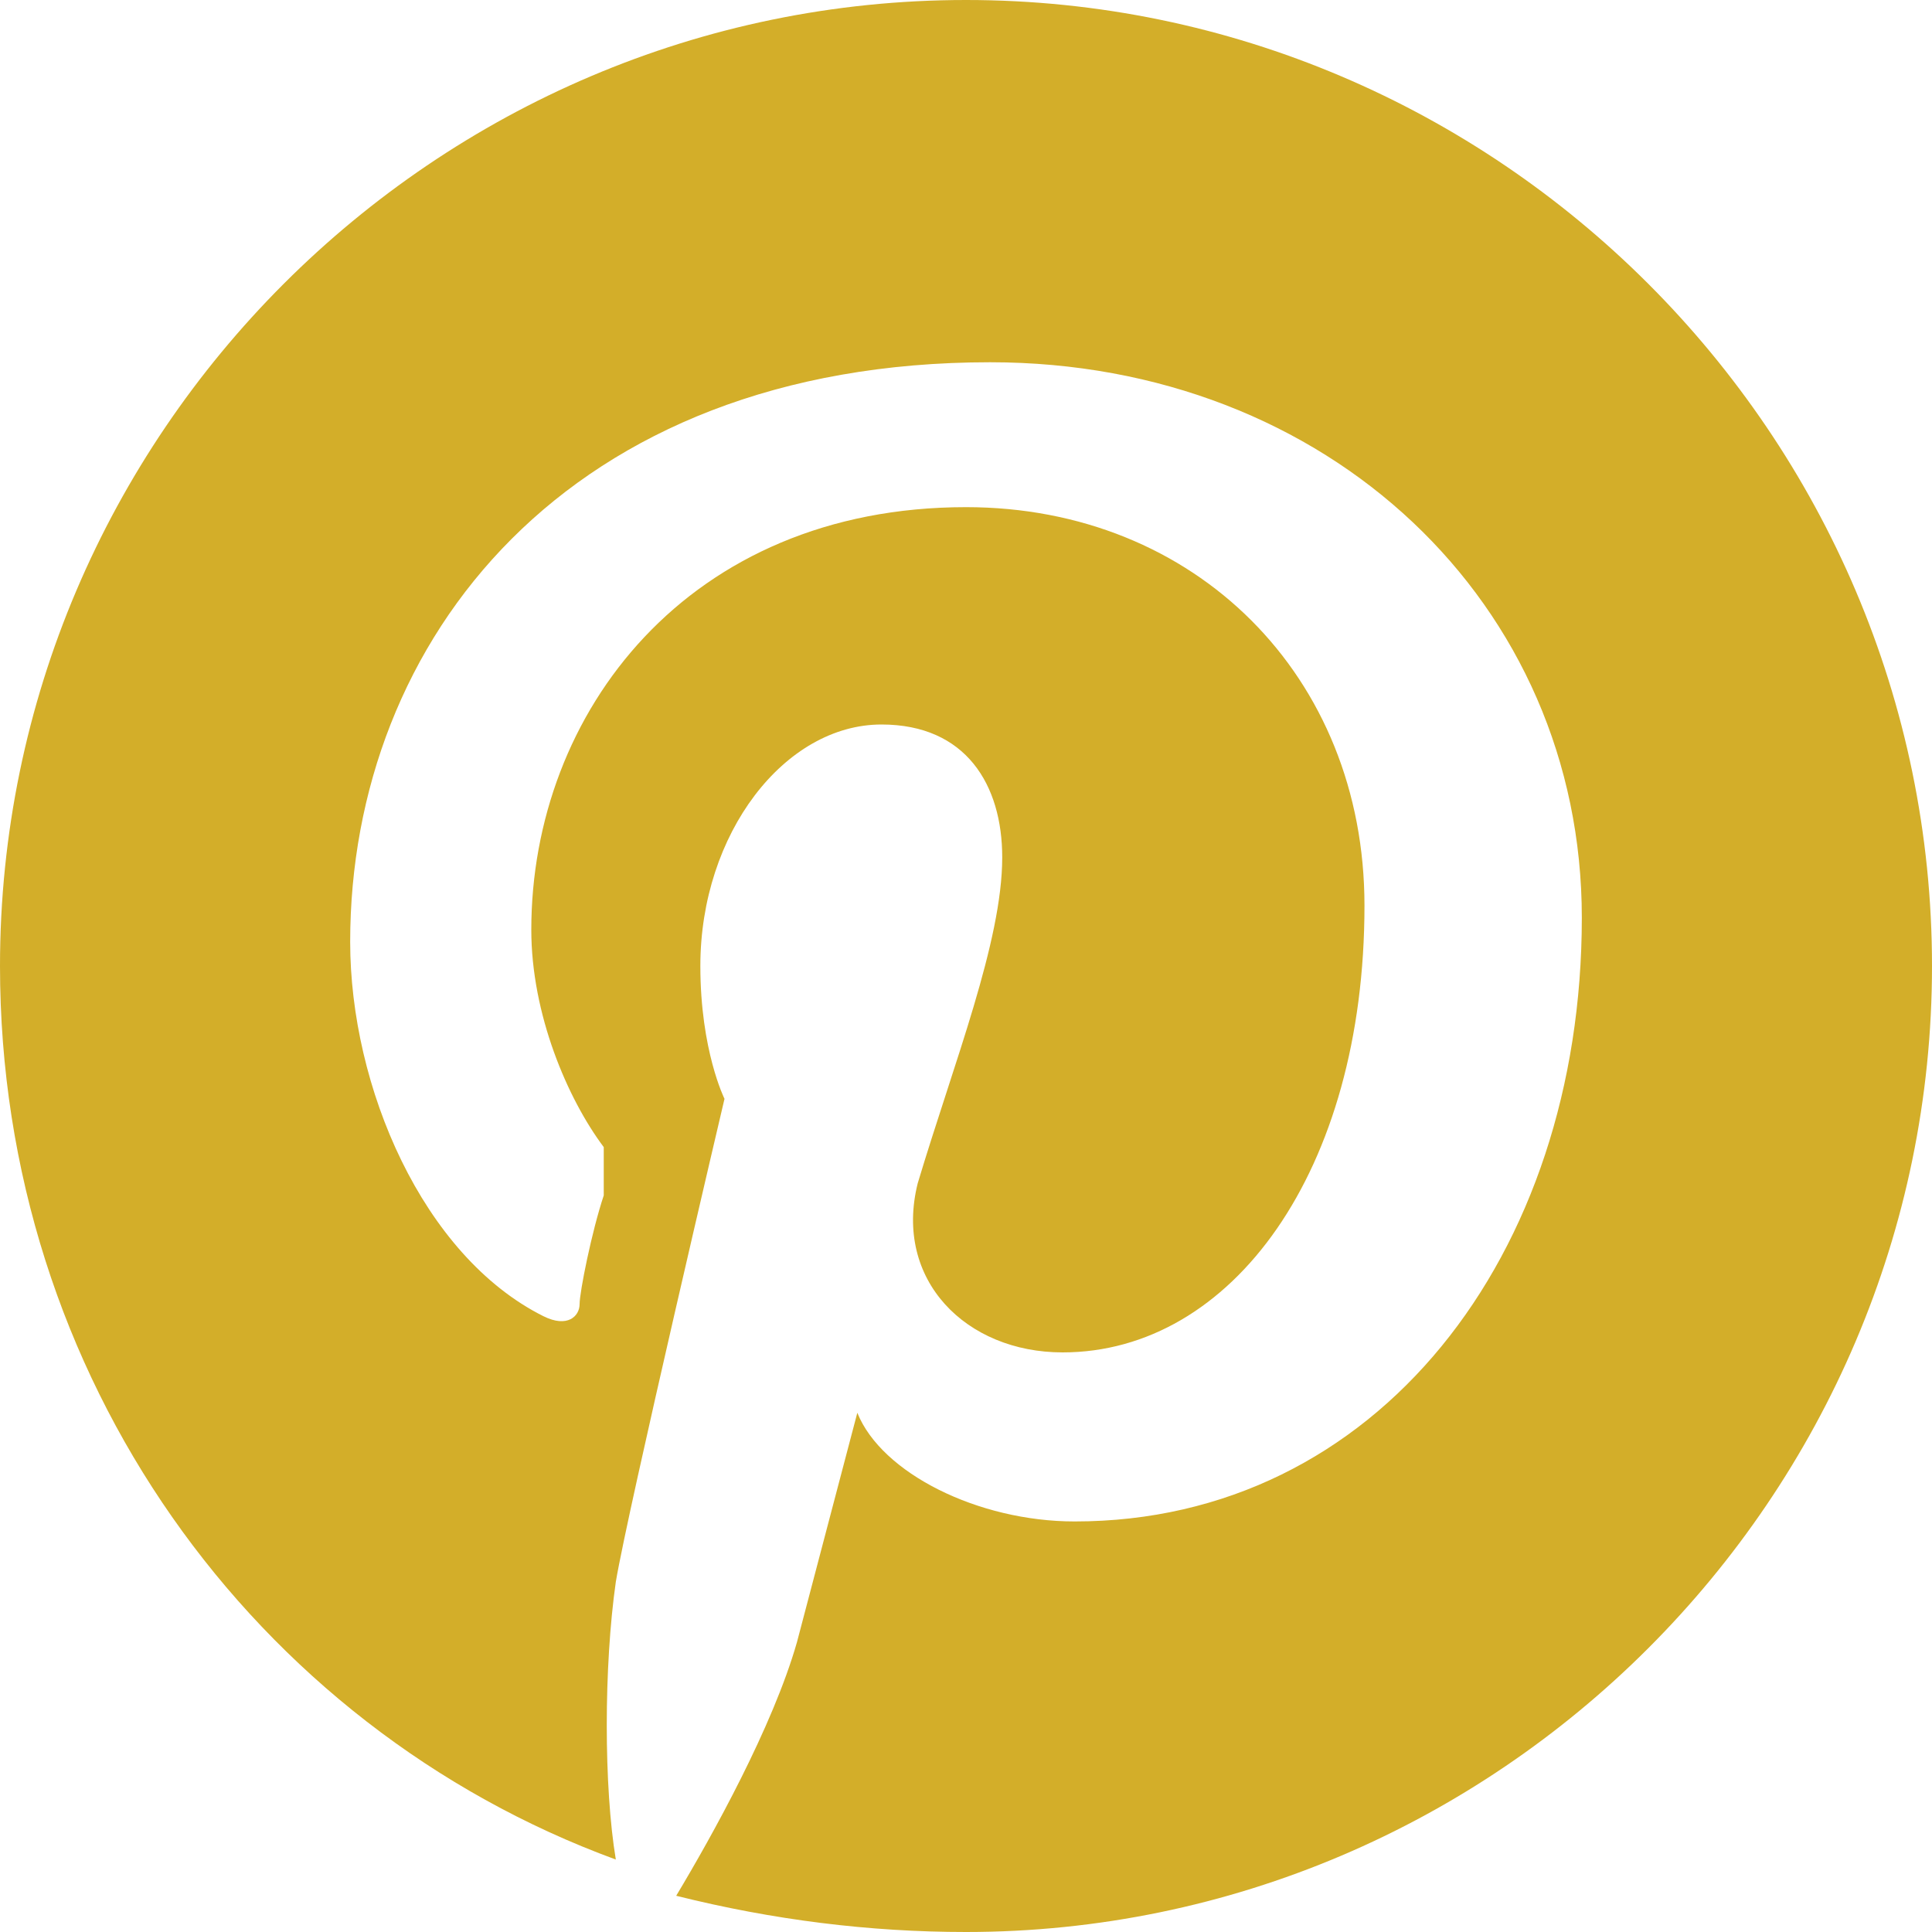 <?xml version="1.0" encoding="utf-8"?>
<!-- Generator: Adobe Illustrator 19.2.0, SVG Export Plug-In . SVG Version: 6.00 Build 0)  -->
<!DOCTYPE svg PUBLIC "-//W3C//DTD SVG 1.1//EN" "http://www.w3.org/Graphics/SVG/1.1/DTD/svg11.dtd">
<svg version="1.1" id="Ebene_1" xmlns="http://www.w3.org/2000/svg" xmlns:xlink="http://www.w3.org/1999/xlink" x="0px" y="0px"
	 viewBox="0 0 16 16" style="enable-background:new 0 0 16 16;" xml:space="preserve">
<style type="text/css">
	.st0{fill:#D3AE29;}
</style>
<path class="st0" d="M8,0C3.6,0,0,3.6,0,8c0,3.4,2.1,6.3,5.1,7.4c-0.1-0.6-0.1-1.6,0-2.3c0.1-0.6,0.9-4,0.9-4S5.8,8.7,5.8,8
	C5.8,6.9,6.5,6,7.3,6c0.7,0,1,0.5,1,1.1c0,0.7-0.4,1.7-0.7,2.7c-0.2,0.8,0.4,1.4,1.2,1.4c1.4,0,2.5-1.5,2.5-3.7
	c0-1.9-1.4-3.3-3.3-3.3c-2.3,0-3.6,1.7-3.6,3.5c0,0.7,0.3,1.4,0.6,1.8C5,9.7,5,9.8,5,9.9c-0.1,0.3-0.2,0.8-0.2,0.9
	c0,0.1-0.1,0.2-0.3,0.1c-1-0.5-1.6-1.9-1.6-3.1C2.9,5.3,4.7,3,8.2,3c2.8,0,4.9,2,4.9,4.6c0,2.8-1.7,5-4.2,5c-0.8,0-1.6-0.4-1.8-0.9
	l-0.5,1.9c-0.2,0.7-0.7,1.6-1,2.1C6.4,15.9,7.2,16,8,16c4.4,0,8-3.6,8-8S12.4,0,8,0L8,0z"/>
</svg>
